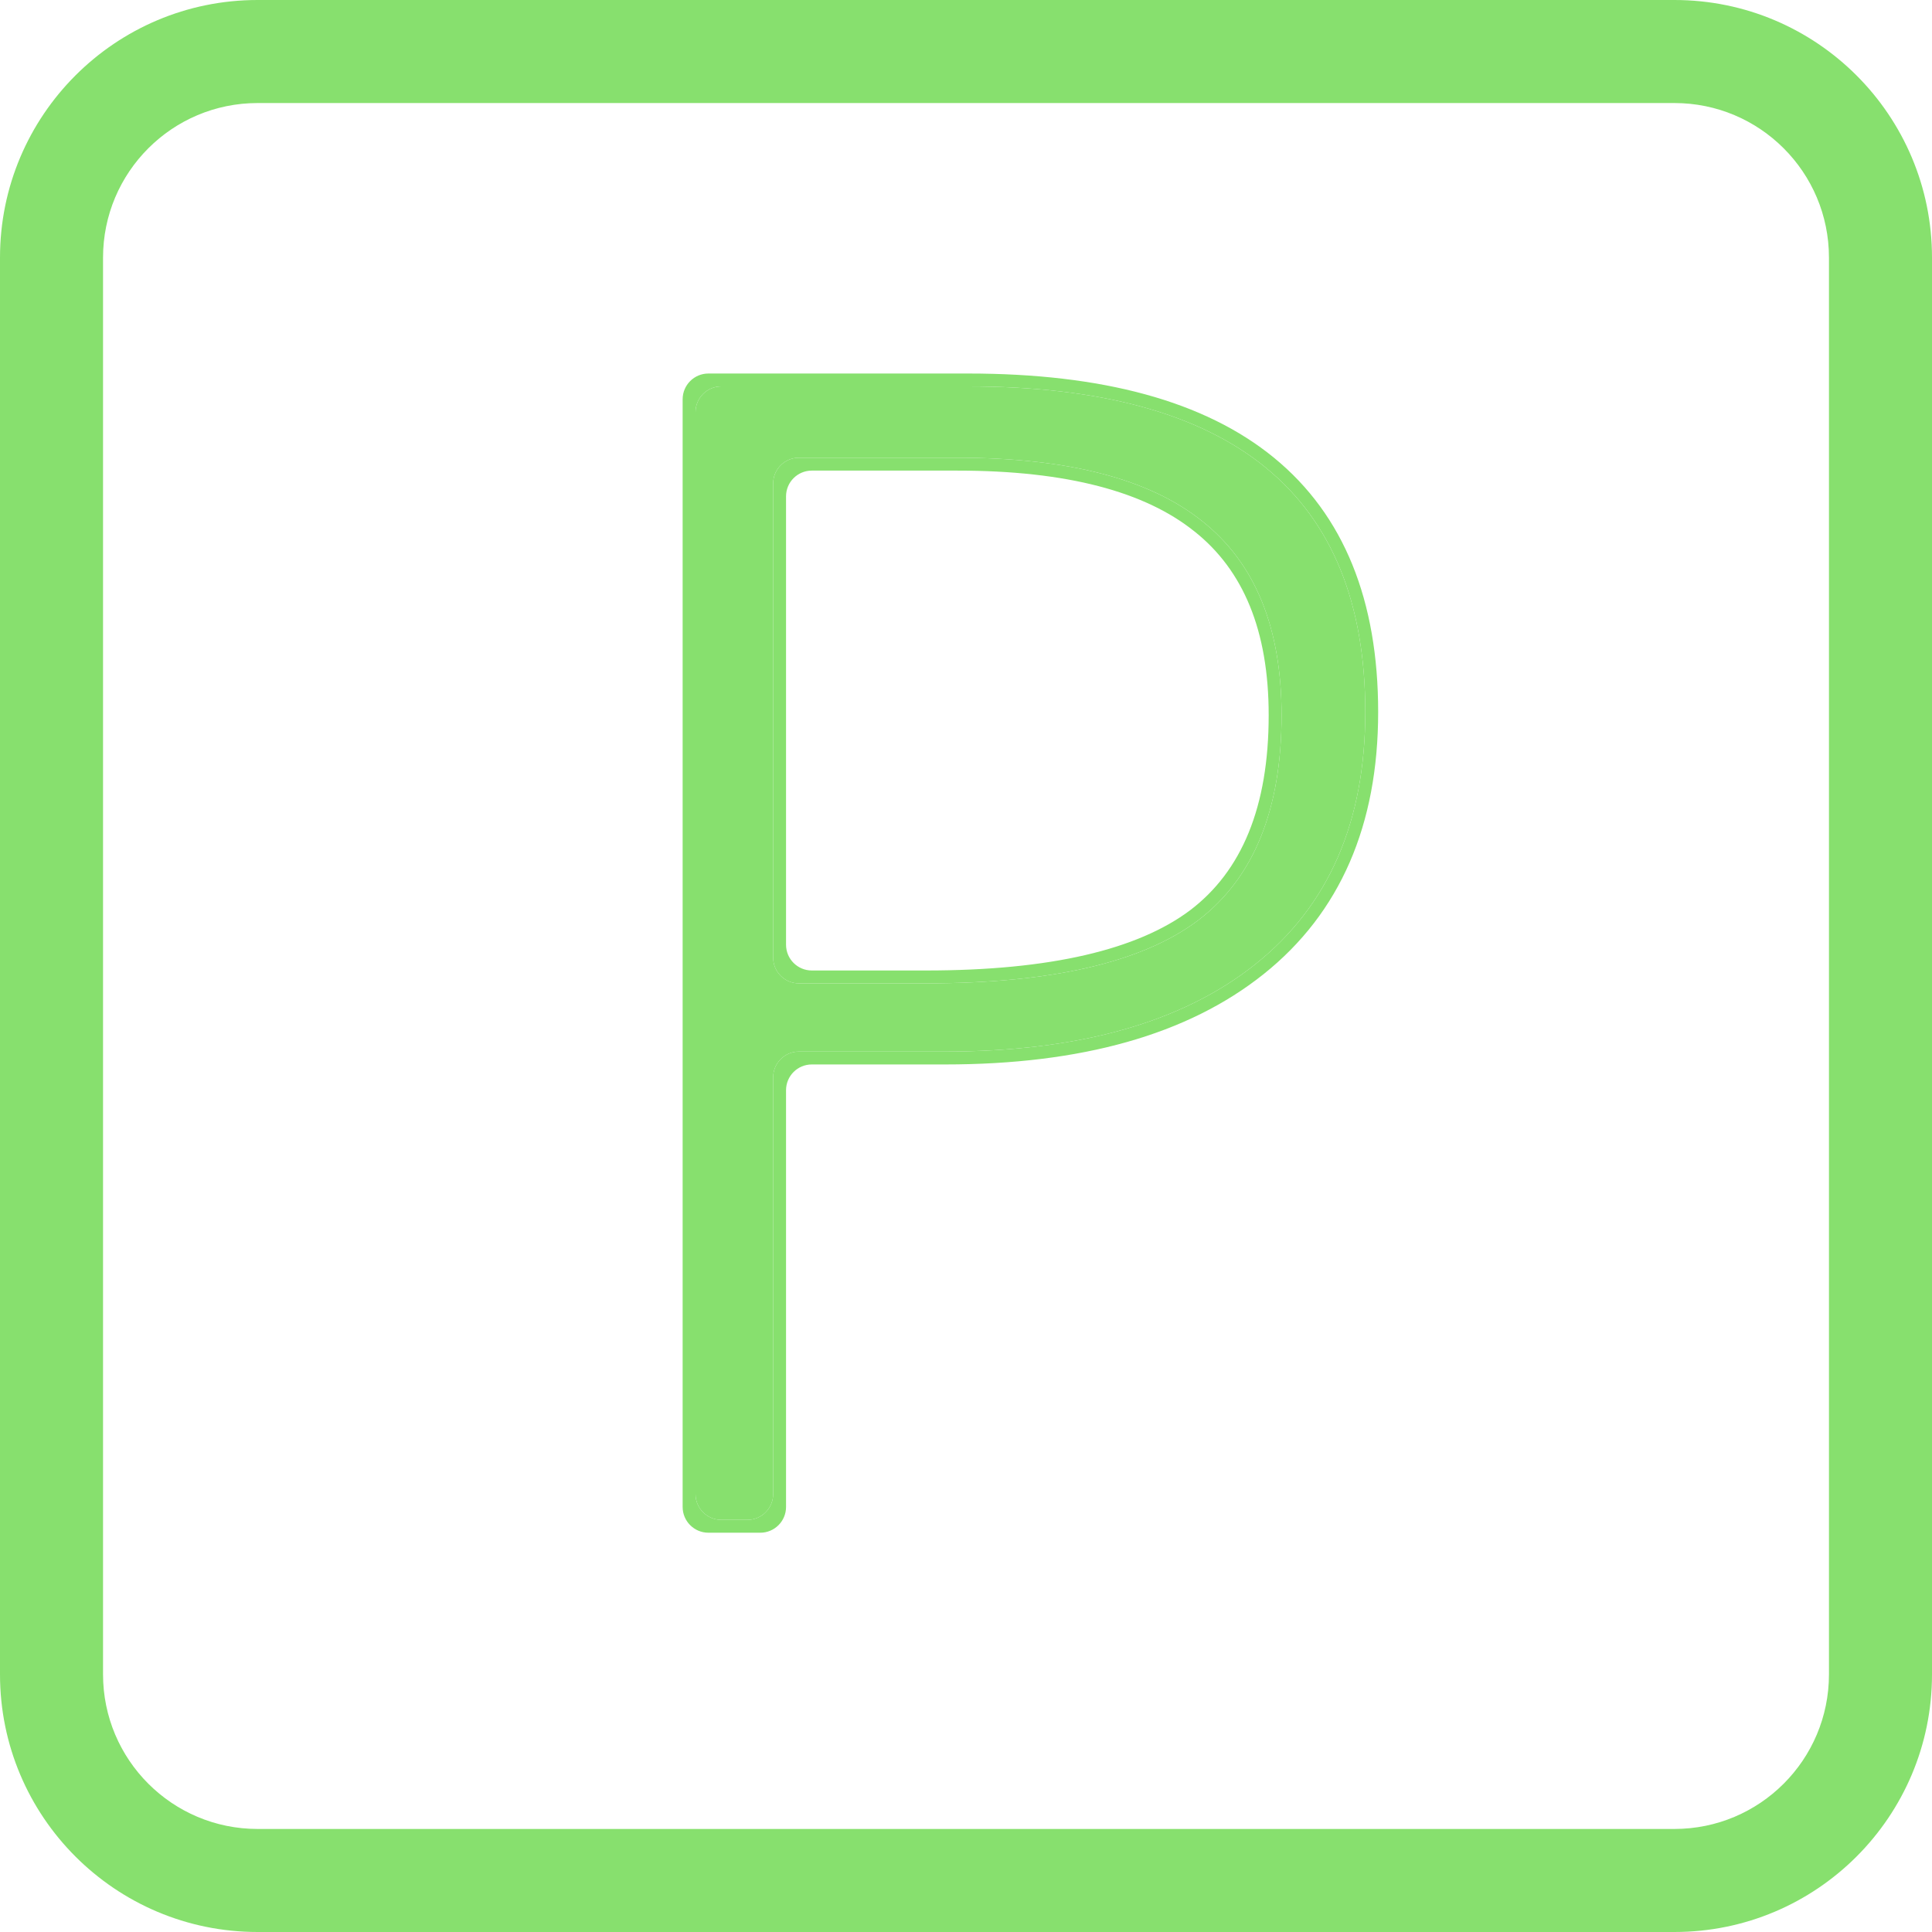 <svg width="75" height="75" viewBox="0 0 75 75" fill="none" xmlns="http://www.w3.org/2000/svg">
<path fill-rule="evenodd" clip-rule="evenodd" d="M65 4H10C6.686 4 4 6.686 4 10V65C4 68.314 6.686 71 10 71H65C68.314 71 71 68.314 71 65V10C71 6.686 68.314 4 65 4ZM10 0C4.477 0 0 4.477 0 10V65C0 70.523 4.477 75 10 75H65C70.523 75 75 70.523 75 65V10C75 4.477 70.523 0 65 0H10Z" fill="#87E06E"/>
<path d="M53 27.64C53 31.894 51.582 35.154 48.745 37.421C45.909 39.688 41.891 40.822 36.691 40.822H31.014C30.461 40.822 30.014 41.27 30.014 41.822V58C30.014 58.552 29.566 59 29.014 59H28C27.448 59 27 58.552 27 58V16C27 15.448 27.448 15 28 15H37.577C47.859 15 53 19.213 53 27.64ZM30.014 37.174C30.014 37.726 30.461 38.174 31.014 38.174H35.952C40.817 38.174 44.333 37.361 46.5 35.736C48.667 34.091 49.75 31.432 49.75 27.761C49.75 24.37 48.726 21.862 46.677 20.237C44.629 18.591 41.458 17.769 37.164 17.769H31.014C30.461 17.769 30.014 18.216 30.014 18.769V37.174Z" fill="#87E06E"/>
<path fill-rule="evenodd" clip-rule="evenodd" d="M30.514 58.5C30.514 59.052 30.066 59.5 29.514 59.5H27.5C26.948 59.5 26.5 59.052 26.5 58.5V15.5C26.5 14.948 26.948 14.5 27.5 14.5H37.577C42.774 14.5 46.764 15.563 49.461 17.773C52.178 20 53.5 23.321 53.5 27.64C53.5 32.017 52.034 35.433 49.058 37.812C46.101 40.175 41.957 41.322 36.691 41.322H31.514C30.961 41.322 30.514 41.77 30.514 42.322V58.5ZM30.014 41.822C30.014 41.27 30.461 40.822 31.014 40.822H36.691C41.891 40.822 45.909 39.688 48.745 37.421C51.582 35.154 53 31.894 53 27.64C53 19.213 47.859 15 37.577 15H28C27.448 15 27 15.448 27 16V58C27 58.552 27.448 59 28 59H29.014C29.566 59 30.014 58.552 30.014 58V41.822ZM46.367 20.628L46.364 20.627C44.445 19.085 41.41 18.269 37.164 18.269H31.514C30.961 18.269 30.514 18.716 30.514 19.269V36.674C30.514 37.226 30.961 37.674 31.514 37.674H35.952C40.784 37.674 44.164 36.862 46.199 35.337C48.2 33.817 49.25 31.334 49.25 27.761C49.25 24.473 48.262 22.132 46.367 20.628ZM46.5 35.736C44.333 37.361 40.817 38.174 35.952 38.174H31.014C30.461 38.174 30.014 37.726 30.014 37.174V18.769C30.014 18.216 30.461 17.769 31.014 17.769H37.164C41.458 17.769 44.629 18.591 46.677 20.237C48.726 21.862 49.75 24.37 49.75 27.761C49.75 31.432 48.667 34.091 46.5 35.736Z" fill="#87E06E"/>
</svg>
